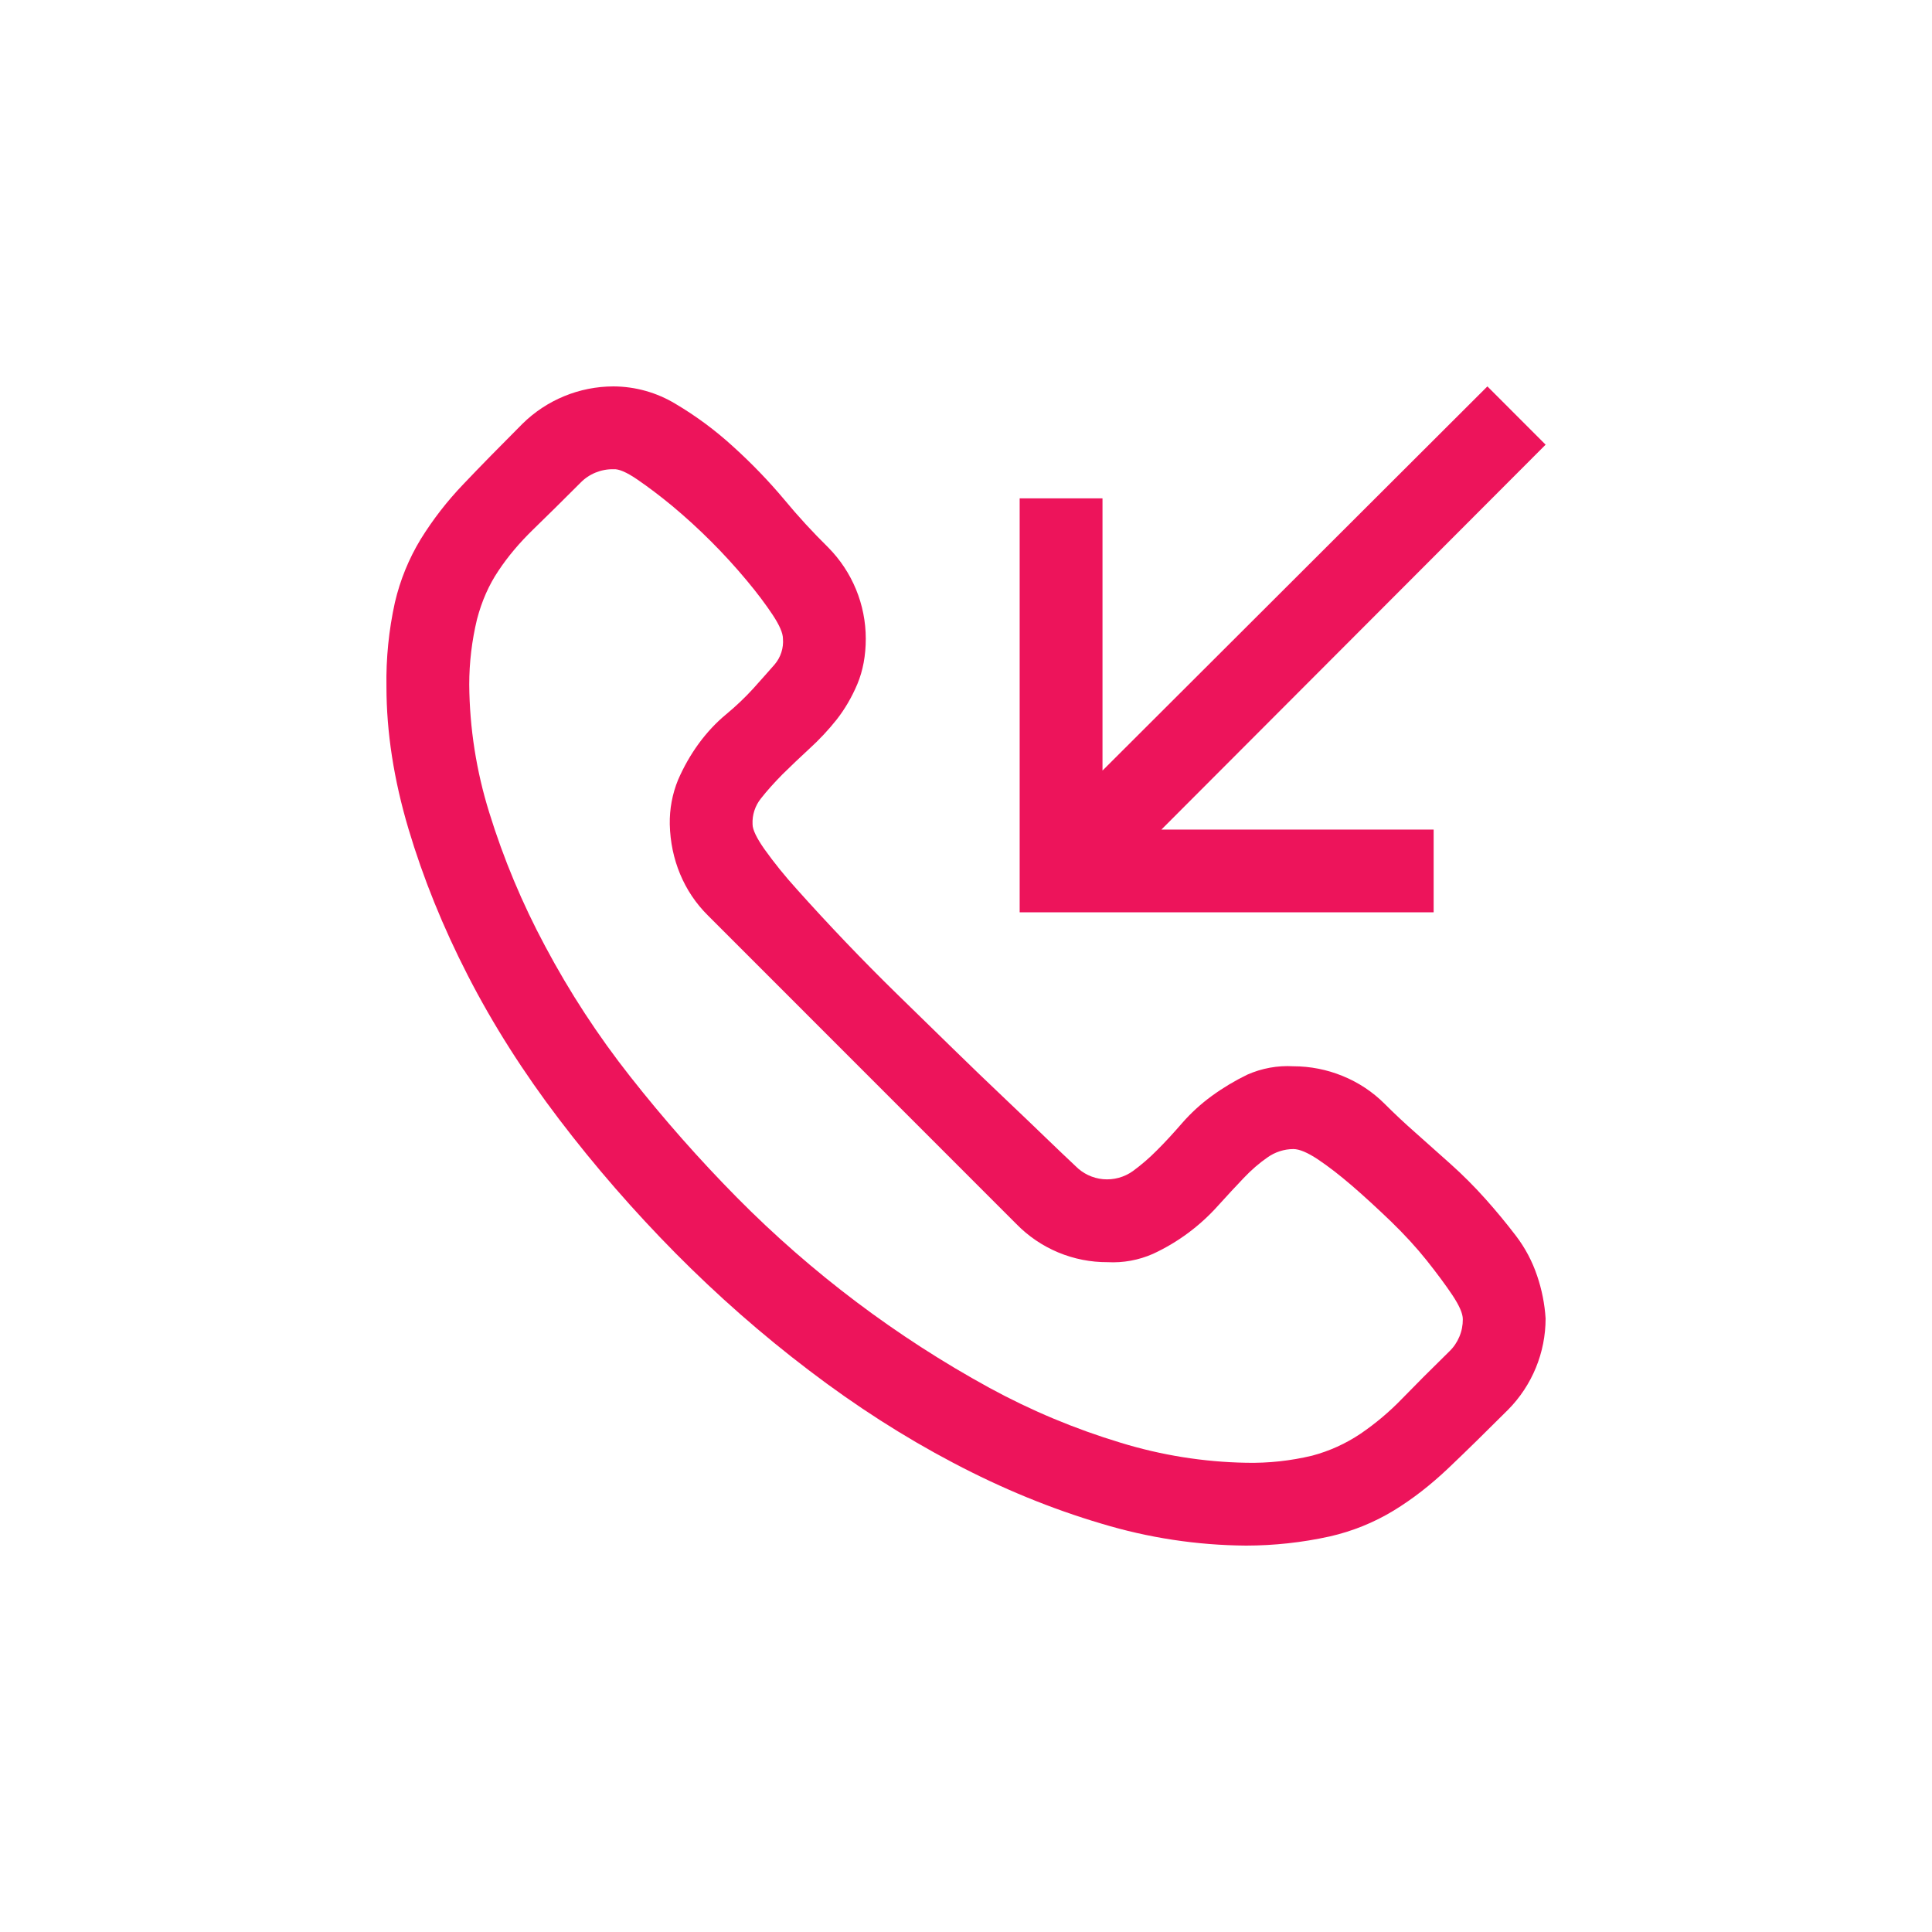 <svg width="40" height="40" viewBox="0 0 40 40" fill="none" xmlns="http://www.w3.org/2000/svg">
<path fill-rule="evenodd" clip-rule="evenodd" d="M27.795 22.276C27.472 22.144 27.126 22.076 26.777 22.076C26.45 22.057 26.124 22.117 25.825 22.249C25.567 22.374 25.32 22.522 25.088 22.691C24.863 22.855 24.656 23.044 24.473 23.254C24.295 23.459 24.122 23.648 23.952 23.817C23.798 23.973 23.631 24.117 23.455 24.246C23.276 24.374 23.058 24.433 22.839 24.414C22.62 24.394 22.416 24.296 22.263 24.138C22.075 23.961 21.887 23.783 21.701 23.603C21.461 23.37 21.166 23.089 20.818 22.758C20.454 22.413 20.092 22.065 19.733 21.714L18.567 20.576C17.852 19.876 17.16 19.152 16.493 18.406C16.254 18.142 16.03 17.866 15.823 17.576C15.662 17.345 15.581 17.175 15.581 17.067C15.571 16.873 15.633 16.683 15.754 16.532C15.88 16.371 16.029 16.206 16.197 16.035C16.368 15.867 16.555 15.687 16.759 15.5C16.965 15.312 17.153 15.111 17.323 14.897C17.491 14.682 17.635 14.437 17.752 14.16C17.866 13.885 17.925 13.572 17.925 13.224C17.925 12.516 17.645 11.838 17.148 11.335C16.828 11.02 16.524 10.69 16.238 10.344C15.911 9.954 15.557 9.588 15.18 9.247C14.814 8.912 14.414 8.615 13.987 8.362C13.599 8.127 13.155 8.002 12.701 8C11.995 8.001 11.316 8.28 10.814 8.777C10.35 9.242 9.943 9.656 9.595 10.023C9.261 10.371 8.965 10.752 8.711 11.162C8.464 11.568 8.284 12.01 8.176 12.473C8.05 13.045 7.991 13.629 8.001 14.214C8.001 15.161 8.154 16.143 8.457 17.161C8.76 18.178 9.17 19.193 9.688 20.201C10.206 21.21 10.836 22.201 11.577 23.175C12.317 24.147 13.121 25.071 13.987 25.947C14.853 26.821 15.773 27.63 16.747 28.37C17.719 29.111 18.715 29.75 19.733 30.285C20.75 30.822 21.773 31.24 22.8 31.544C23.773 31.839 24.783 31.993 25.8 32C26.381 31.999 26.96 31.936 27.528 31.811C27.995 31.705 28.443 31.525 28.853 31.276C29.247 31.036 29.624 30.741 29.991 30.393C30.358 30.044 30.767 29.642 31.224 29.186C31.721 28.683 32 28.005 32 27.297C31.981 26.997 31.922 26.7 31.825 26.415C31.725 26.116 31.576 25.835 31.385 25.585C31.184 25.322 30.974 25.068 30.754 24.822C30.527 24.568 30.286 24.326 30.032 24.099C29.787 23.879 29.541 23.66 29.295 23.442C29.079 23.252 28.869 23.055 28.666 22.852C28.418 22.604 28.121 22.408 27.795 22.276ZM27.166 30.138C26.719 30.245 26.259 30.295 25.8 30.285C24.918 30.269 24.044 30.129 23.201 29.87C22.258 29.585 21.347 29.204 20.482 28.732C18.56 27.68 16.8 26.353 15.259 24.795C14.476 24.002 13.738 23.166 13.049 22.29C12.381 21.443 11.79 20.538 11.284 19.585C10.812 18.704 10.425 17.78 10.13 16.825C9.862 15.967 9.722 15.074 9.715 14.175C9.715 13.719 9.769 13.264 9.876 12.821C9.974 12.447 10.121 12.111 10.319 11.818C10.514 11.523 10.756 11.237 11.04 10.961C11.327 10.683 11.652 10.361 12.017 9.996C12.106 9.904 12.213 9.832 12.331 9.784C12.449 9.736 12.576 9.712 12.703 9.715C12.809 9.706 12.974 9.776 13.197 9.929C13.42 10.082 13.661 10.263 13.92 10.477C14.479 10.944 14.995 11.46 15.461 12.019C15.676 12.276 15.854 12.514 15.996 12.728C16.138 12.943 16.21 13.107 16.21 13.224C16.226 13.418 16.163 13.61 16.037 13.758C15.912 13.902 15.763 14.067 15.595 14.256C15.424 14.443 15.237 14.621 15.033 14.79C14.827 14.96 14.639 15.161 14.469 15.392C14.298 15.626 14.155 15.878 14.04 16.143C13.919 16.436 13.861 16.752 13.867 17.069C13.876 17.434 13.948 17.777 14.081 18.097C14.215 18.419 14.407 18.706 14.657 18.954L21.044 25.343C21.29 25.595 21.584 25.794 21.909 25.93C22.233 26.065 22.582 26.134 22.933 26.132C23.255 26.149 23.576 26.09 23.871 25.96C24.386 25.722 24.846 25.38 25.224 24.956C25.412 24.75 25.584 24.561 25.747 24.392C25.906 24.224 26.072 24.08 26.242 23.963C26.398 23.852 26.585 23.791 26.777 23.79C26.902 23.79 27.072 23.862 27.286 24.004C27.5 24.147 27.737 24.33 27.996 24.553C28.254 24.776 28.522 25.023 28.8 25.29C29.076 25.558 29.322 25.825 29.537 26.094C29.749 26.361 29.929 26.603 30.072 26.817C30.214 27.032 30.286 27.195 30.286 27.313C30.287 27.438 30.263 27.561 30.214 27.676C30.166 27.791 30.095 27.895 30.005 27.981C29.621 28.357 29.295 28.684 29.028 28.959C28.768 29.229 28.48 29.471 28.171 29.682C27.863 29.889 27.524 30.043 27.166 30.138ZM32 9.207L24.046 17.175H29.682V18.889H21.111V10.318H22.826V15.954L30.795 8L32 9.206V9.207Z" fill="#ED145B"/>
</svg>
